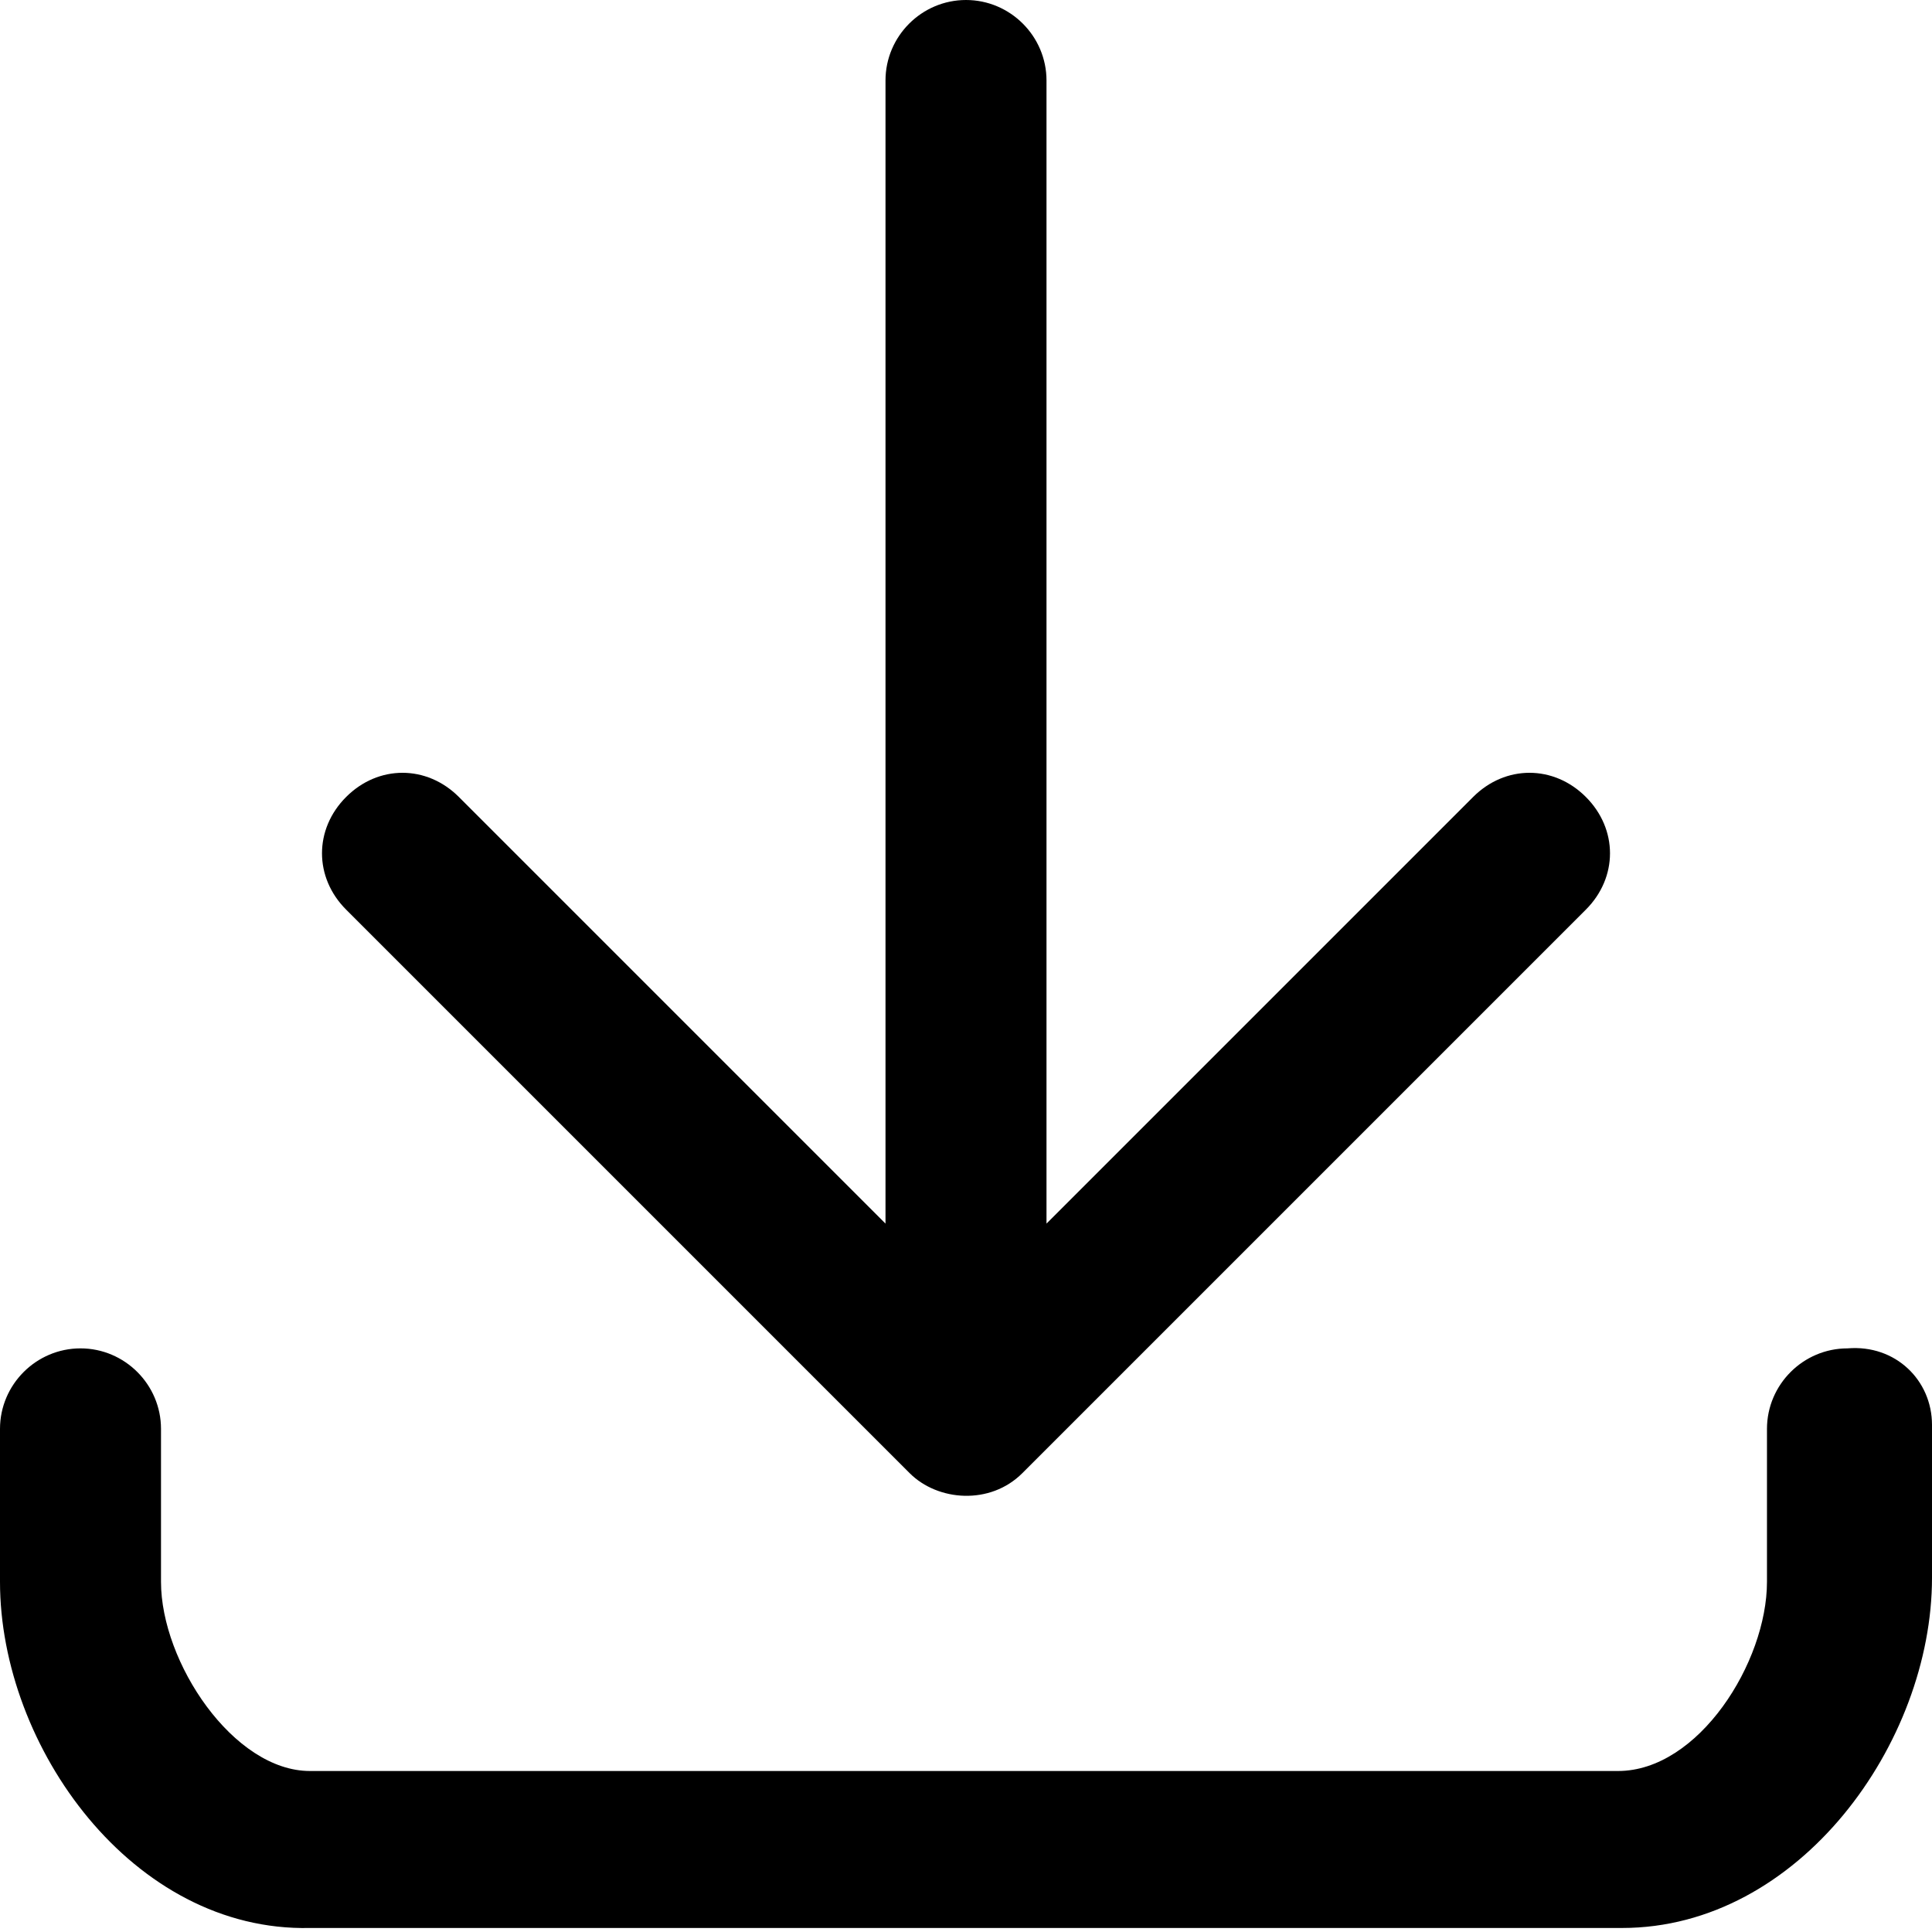 <?xml version="1.0" encoding="utf-8"?>
<!-- Generator: Adobe Illustrator 17.0.0, SVG Export Plug-In . SVG Version: 6.00 Build 0)  -->
<!DOCTYPE svg PUBLIC "-//W3C//DTD SVG 1.1//EN" "http://www.w3.org/Graphics/SVG/1.1/DTD/svg11.dtd">
<svg version="1.1" id="Layer_1" xmlns="http://www.w3.org/2000/svg" xmlns:xlink="http://www.w3.org/1999/xlink" x="0px" y="0px"
	 width="48px" height="48px" viewBox="0 0 48 48" enable-background="new 0 0 48 48" xml:space="preserve">
<path d="M48,35.4v3.8c0,4.1-3.3,8.7-7.7,8.7H7.7C3.3,48,0,43.4,0,39.3v-3.8c0-1.1,0.9-2,2-2c1.1,0,2,0.9,2,2v3.8
	C4,41.3,5.8,44,7.7,44h32.5c2,0,3.7-2.7,3.7-4.7v-3.8c0-1.1,0.9-2,2-2C47.1,33.4,48,34.3,48,35.4z M22.6,36.6c0.7,0.7,2,0.8,2.8,0
	l14-14c0.8-0.8,0.8-2,0-2.8c-0.8-0.8-2-0.8-2.8,0L26,30.4V2c0-1.1-0.9-2-2-2c-1.1,0-2,0.9-2,2v28.4L11.4,19.8c-0.8-0.8-2-0.8-2.8,0
	c-0.8,0.8-0.8,2,0,2.8L22.6,36.6z"/>
</svg>
